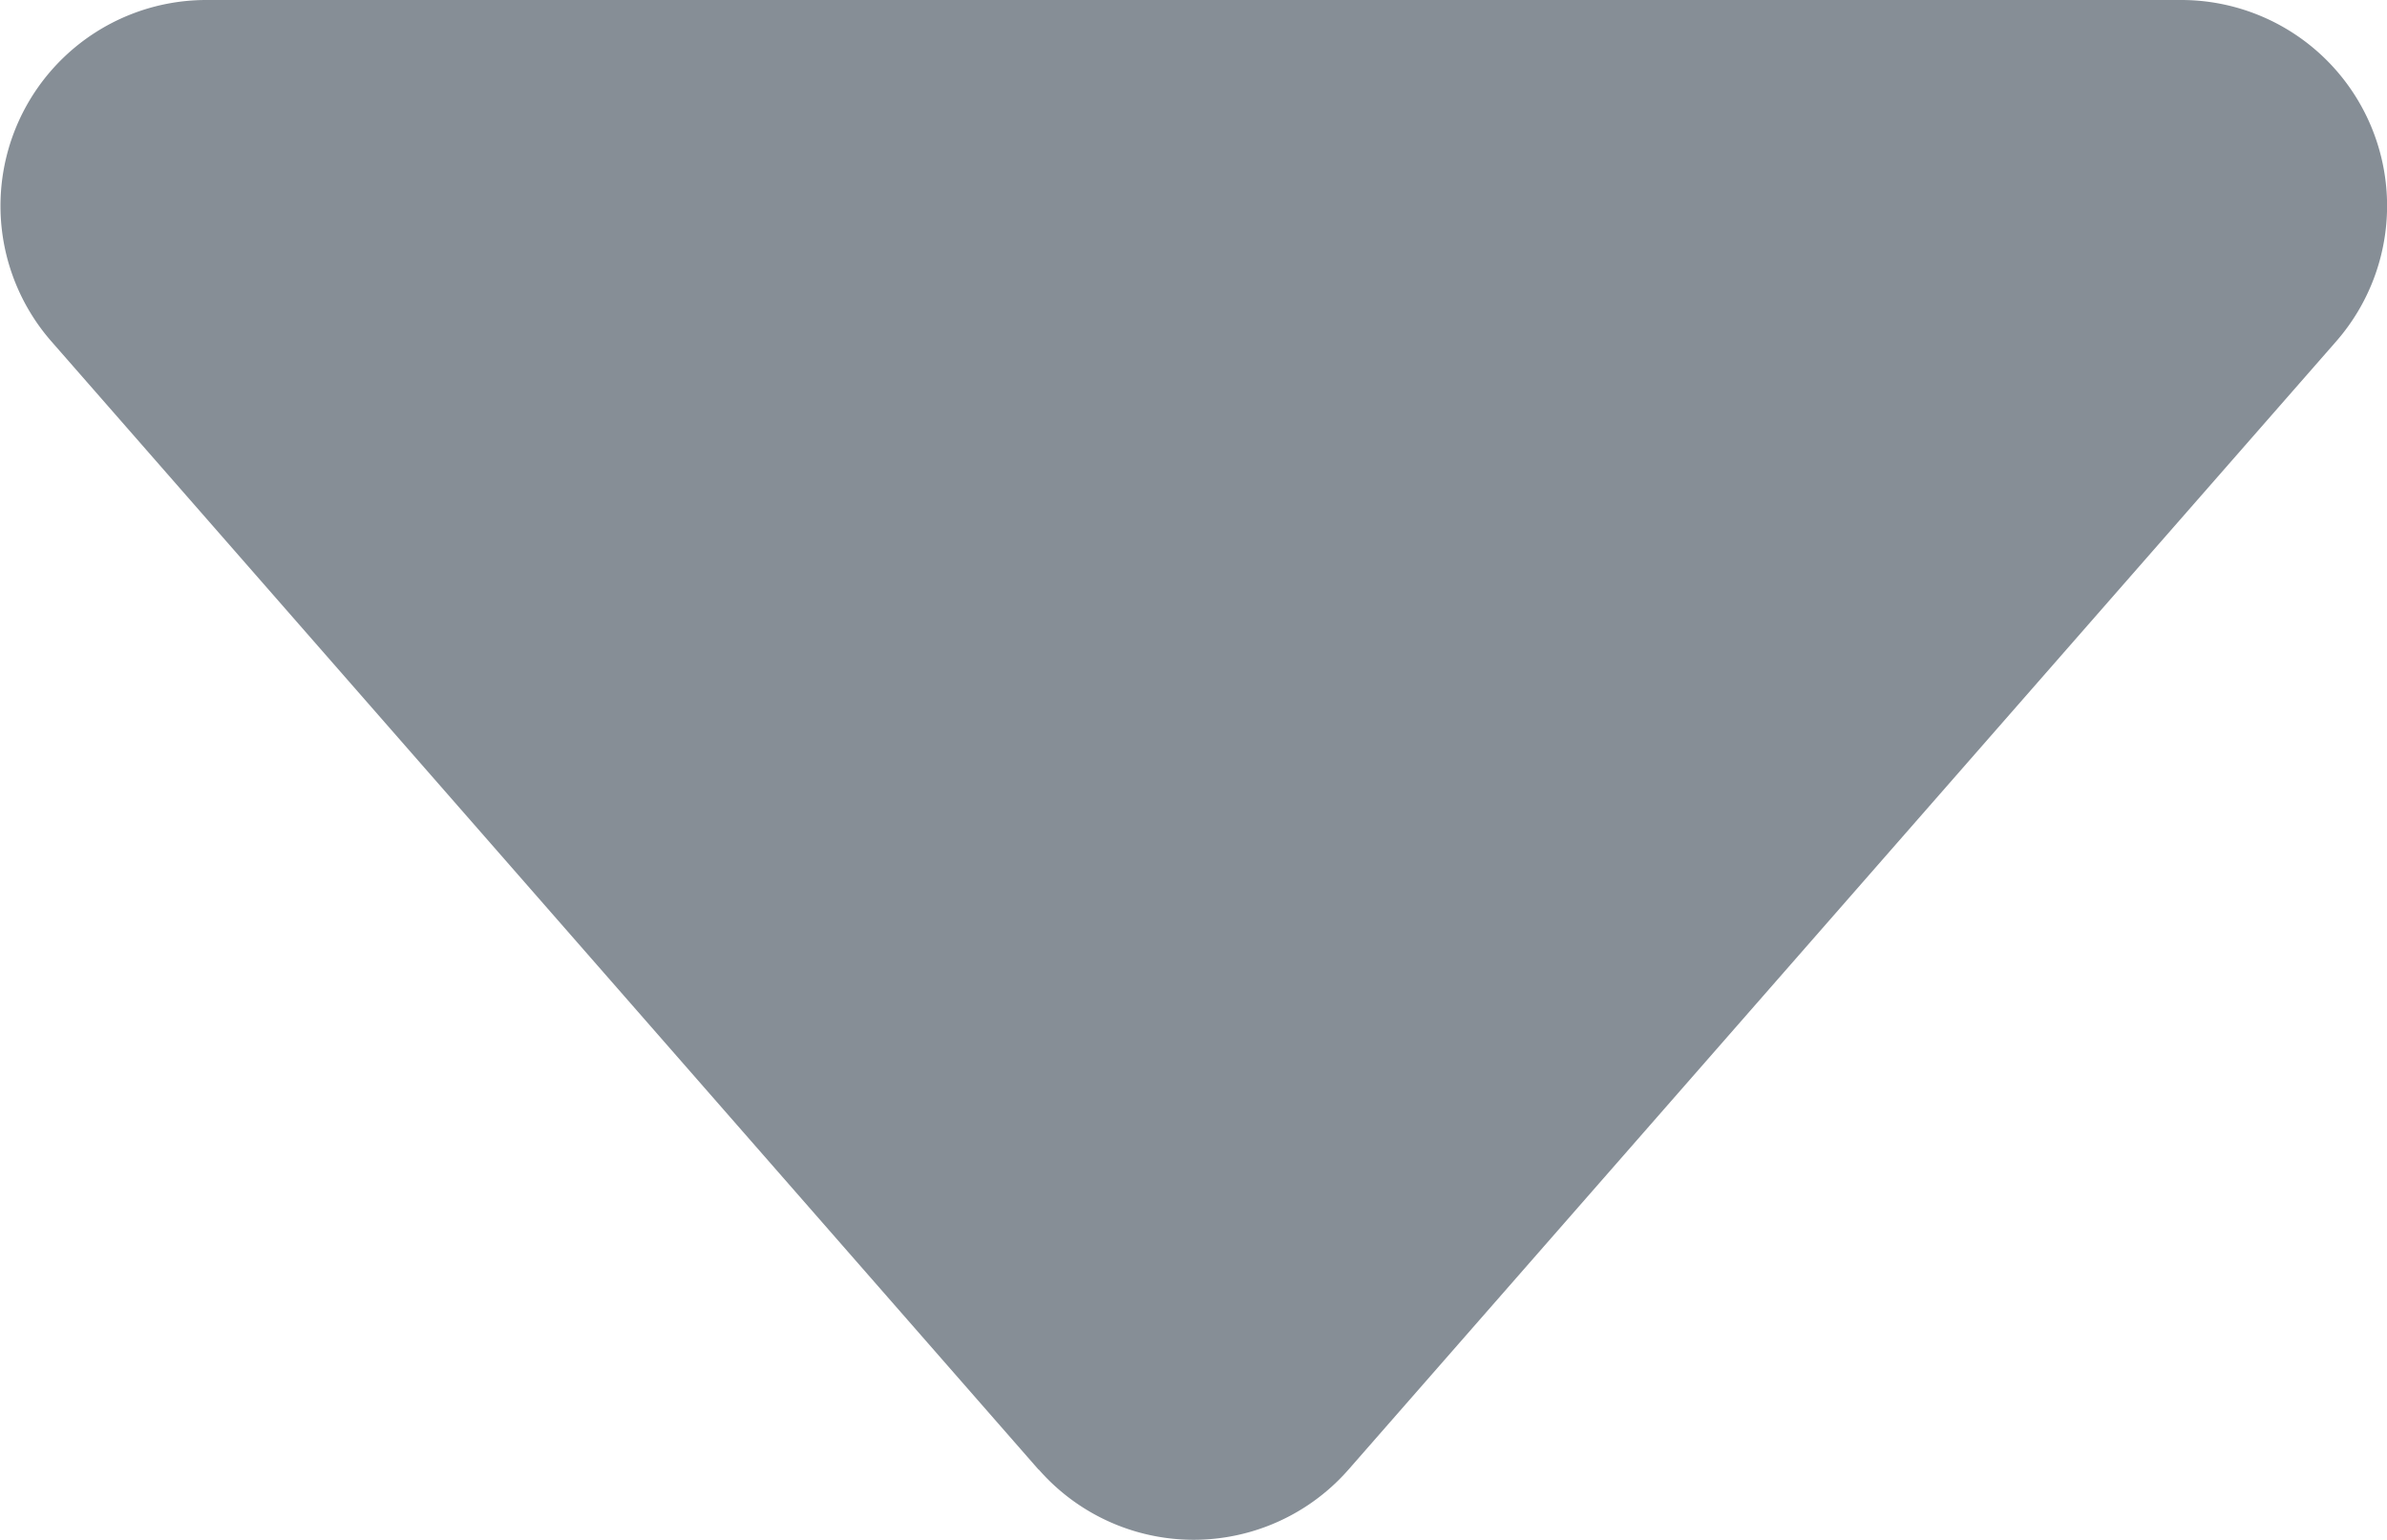 <svg xmlns="http://www.w3.org/2000/svg" width="8" height="5.161" viewBox="0 0 8 5.161">
  <defs>
    <style>
      .cls-1 {
        fill: #868e96;
      }
    </style>
  </defs>
  <path id="caret-down-fill" class="cls-1" d="M5.683,8.926,2.374,5.144A.69.69,0,0,1,2.893,4H9.511a.69.69,0,0,1,.52,1.145L6.722,8.925a.69.69,0,0,1-1.039,0Z" transform="translate(-2.202 -4)"/>
</svg>
